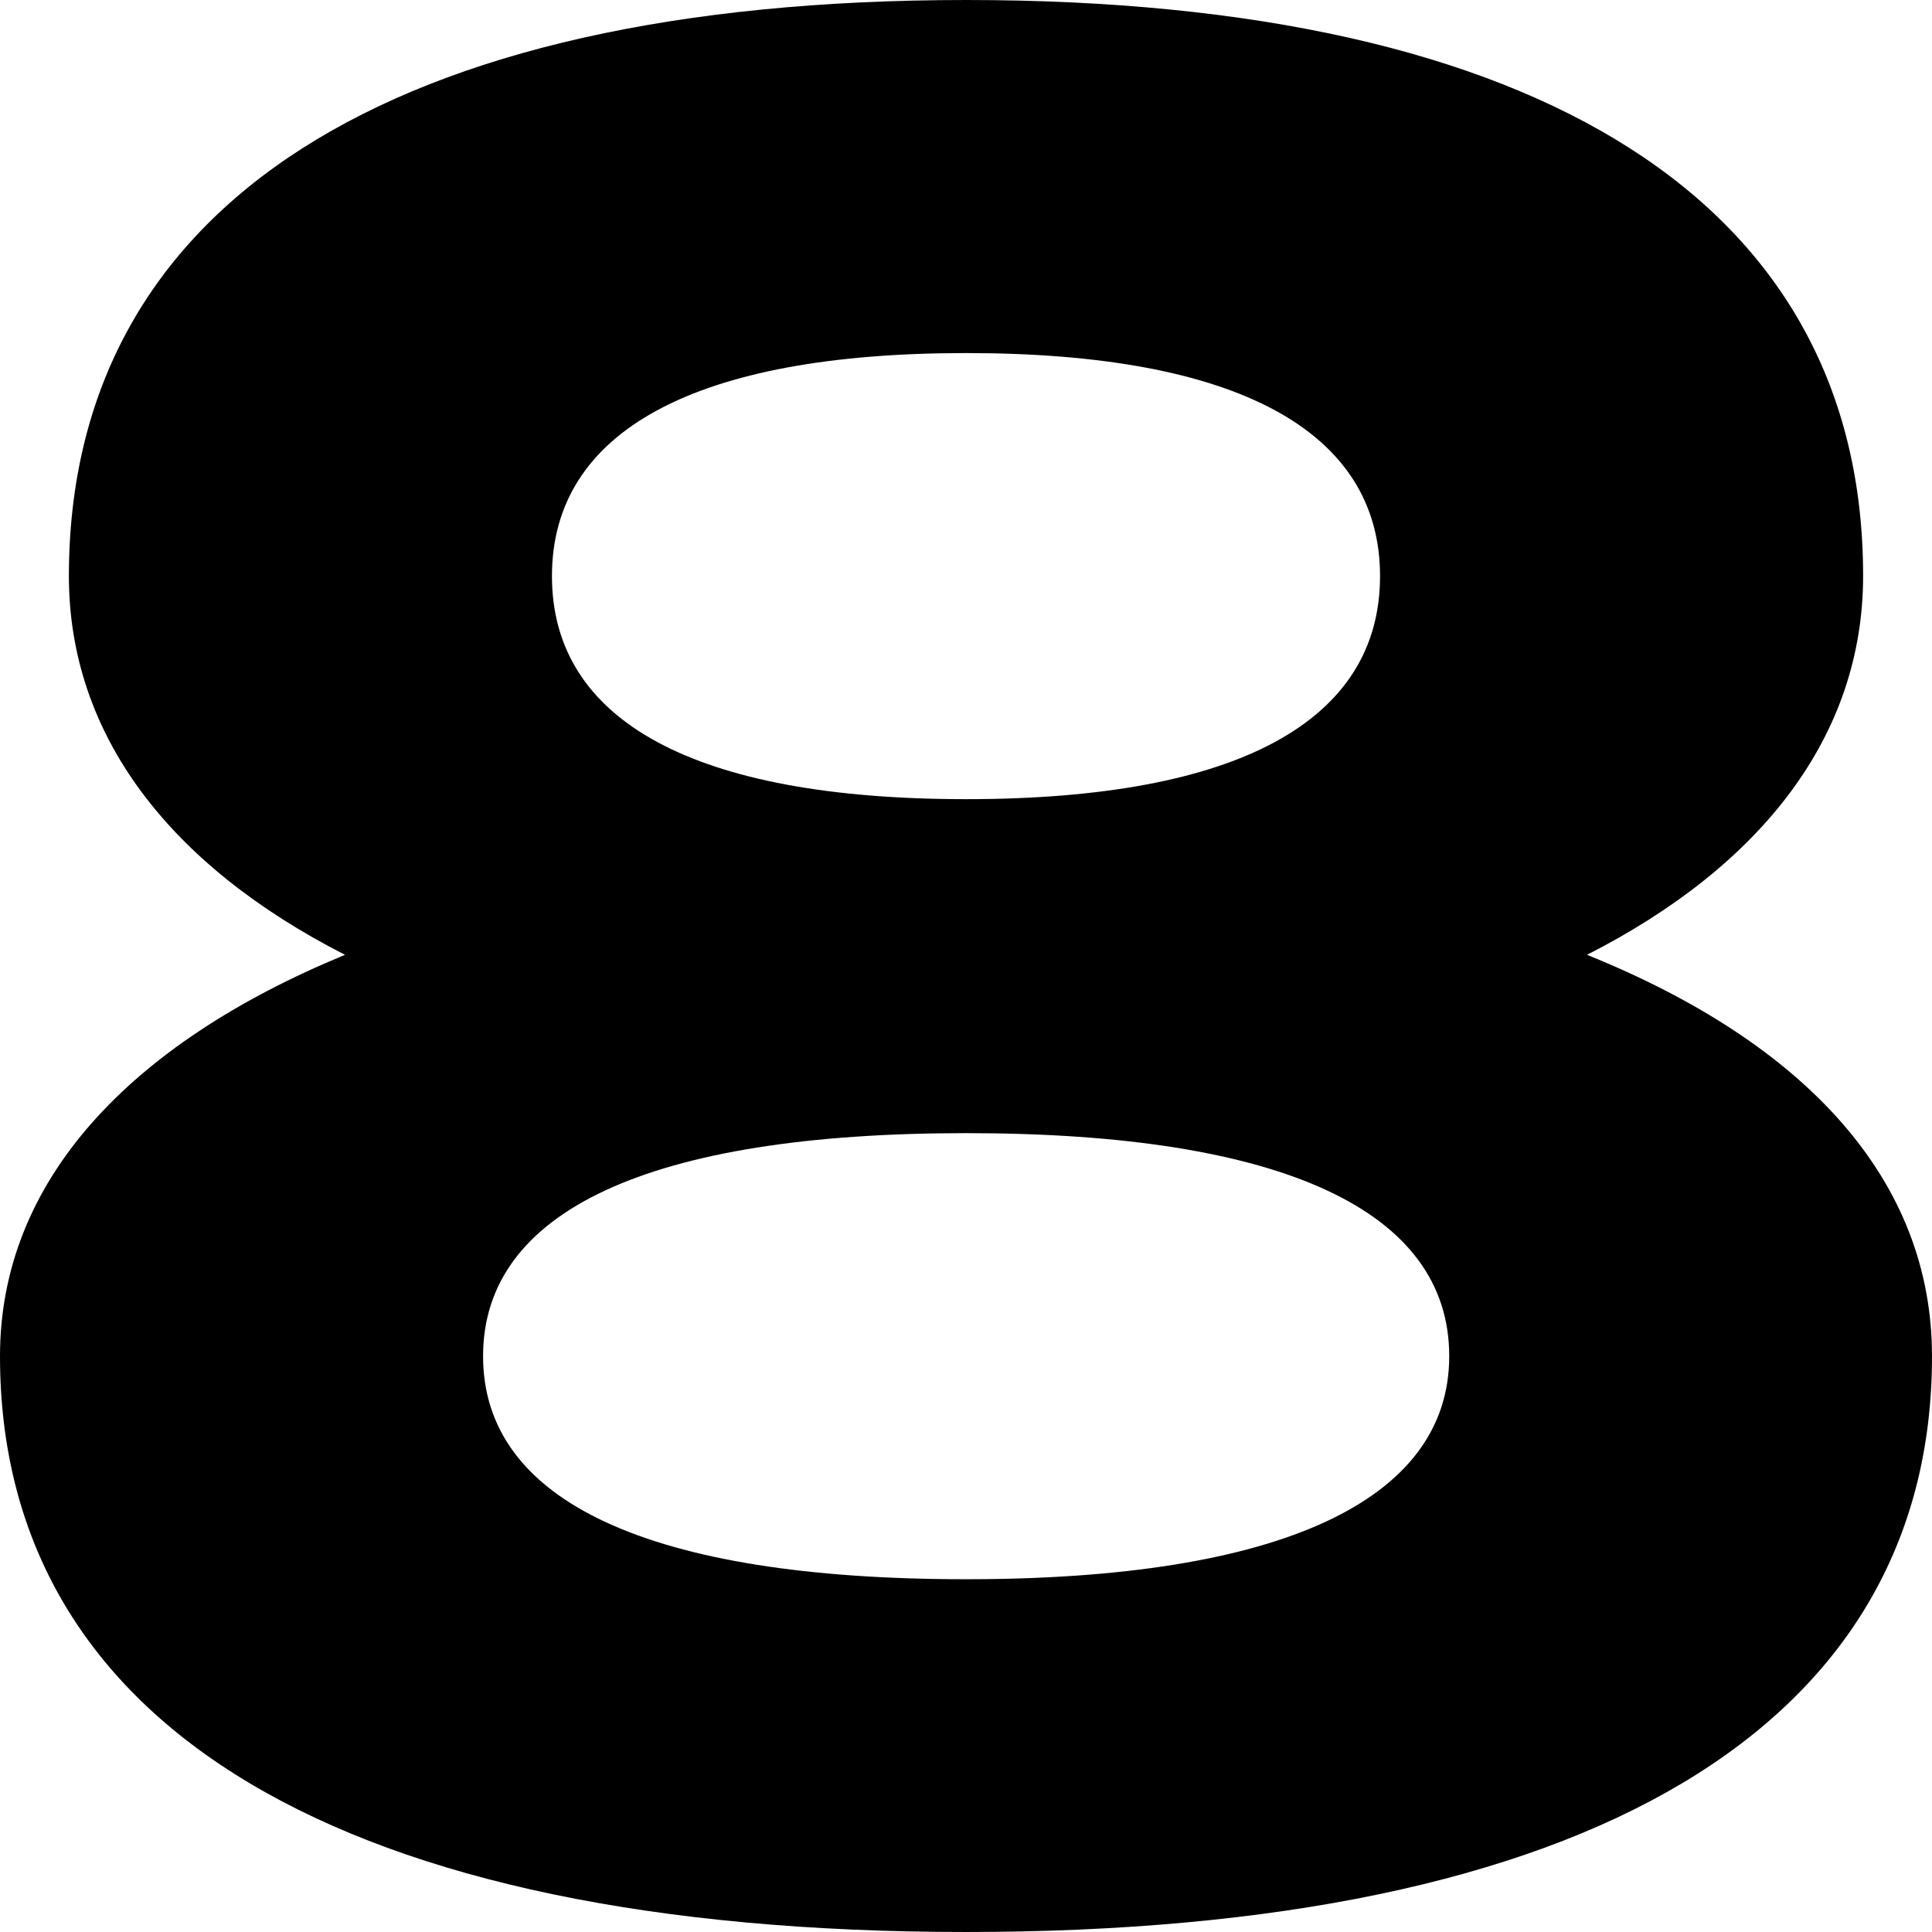 <?xml version="1.0" encoding="UTF-8"?>
<svg id="Layer_1" data-name="Layer 1" xmlns="http://www.w3.org/2000/svg" viewBox="0 0 64.79 64.79">
  <defs>
    <style>
      .cls-1 {
        stroke-width: 0px;
      }
    </style>
  </defs>
  <path class="cls-1" d="m0,45.48c0-5.86,4.32-10.47,11.57-13.46-5.86-2.99-9.26-7.35-9.26-12.71C2.32,6.85,13.11,0,32.4,0s30.08,6.85,30.08,19.31c0,5.36-3.39,9.72-9.26,12.71,7.41,2.99,11.57,7.6,11.57,13.46,0,12.46-11.57,19.31-32.4,19.31S0,57.94,0,45.48Zm32.4,7.48c10.49,0,16.2-2.62,16.2-7.48s-5.55-7.48-16.2-7.48-16.2,2.62-16.2,7.48,5.55,7.48,16.2,7.48Zm-13.89-33.64c0,4.86,4.78,7.48,13.89,7.48s13.88-2.62,13.88-7.48-4.78-7.48-13.88-7.48-13.89,2.62-13.89,7.48Z"/>
</svg>